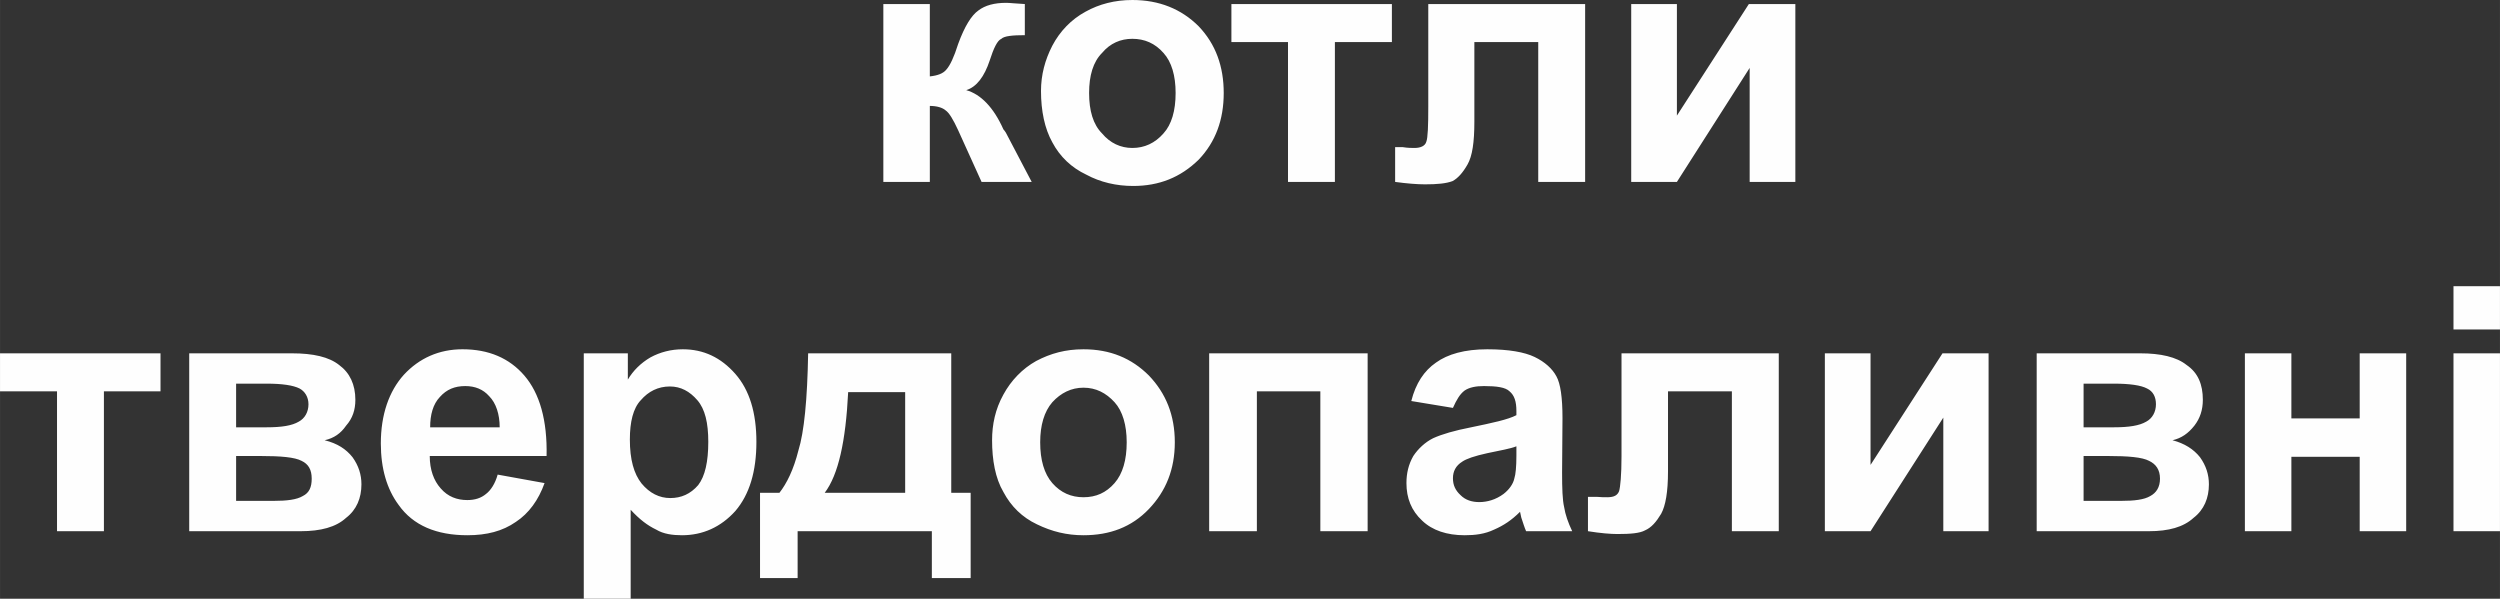 <?xml version="1.0" encoding="UTF-8"?>
<!DOCTYPE svg PUBLIC "-//W3C//DTD SVG 1.1//EN" "http://www.w3.org/Graphics/SVG/1.1/DTD/svg11.dtd">
<!-- Creator: CorelDRAW X7 -->
<svg xmlns="http://www.w3.org/2000/svg" xml:space="preserve" width="61.841mm" height="14.81mm" version="1.1" style="shape-rendering:geometricPrecision; text-rendering:geometricPrecision; image-rendering:optimizeQuality; fill-rule:evenodd; clip-rule:evenodd"
viewBox="0 0 6184 1481"
 xmlns:xlink="http://www.w3.org/1999/xlink">
 <rect x="0" y="0" width="6184" height="1481" fill="#333333" stroke="none"/>
 <defs>
  <style type="text/css">
   <![CDATA[
    .fil0 {fill:#FEFEFE;fill-rule:nonzero}
   ]]>
  </style>
 </defs>
 <g id="Слой_x0020_1">
  <path class="fil0" d="M0 874l397 0 0 94 -140 0 0 346 -116 0 0 -346 -141 0 0 -94 0 0 0 0zm468 0l254 0c53,0 92,9 117,29 26,19 40,48 40,86 0,25 -7,46 -23,64 -13,19 -30,31 -53,36 32,8 53,22 69,42 15,21 22,43 22,67 0,34 -12,63 -38,83 -25,23 -63,33 -112,33l-276 0 0 -440 0 0 0 0 0 0zm116 183l75 0c38,0 63,-4 80,-14 15,-8 24,-24 24,-43 0,-18 -9,-32 -22,-39 -16,-8 -43,-12 -82,-12l-75 0 0 108 0 0zm0 182l92 0c34,0 58,-3 73,-12 16,-8 22,-22 22,-43 0,-22 -8,-36 -25,-44 -17,-9 -51,-12 -102,-12l-60 0 0 111 0 0zm647 -65l116 21c-15,42 -39,75 -71,96 -33,23 -72,33 -120,33 -76,0 -134,-24 -170,-75 -29,-39 -44,-90 -44,-152 0,-71 20,-129 57,-170 38,-41 87,-63 145,-63 65,0 116,22 153,65 38,44 57,111 55,199l-289 0c0,34 10,61 27,80 18,21 41,29 66,29 19,0 34,-5 46,-15 12,-9 23,-26 29,-48l0 0 0 0zm5 -117c0,-32 -9,-60 -26,-77 -15,-17 -35,-25 -59,-25 -26,0 -46,8 -63,27 -17,18 -24,44 -24,75l172 0zm208 -183l109 0 0 65c13,-22 32,-41 56,-55 24,-13 51,-20 80,-20 51,0 94,20 130,61 35,40 52,96 52,168 0,73 -17,130 -52,171 -36,40 -81,60 -132,60 -23,0 -46,-3 -64,-14 -21,-10 -41,-25 -63,-49l0 220 -116 0 0 -607 0 0 0 0 0 0zm114 213c0,50 10,85 29,109 20,24 44,36 71,36 27,0 50,-10 69,-32 17,-22 25,-58 25,-107 0,-47 -8,-81 -27,-103 -19,-22 -41,-34 -68,-34 -29,0 -53,12 -72,34 -19,20 -27,54 -27,97l0 0zm747 227l-332 0 0 116 -93 0 0 -211 48 0c18,-23 35,-57 47,-105 14,-45 22,-125 24,-240l354 0 0 345 48 0 0 211 -96 0 0 -116 0 0zm-66 -95l0 -249 -141 0c-6,121 -24,204 -58,249l199 0 0 0zm215 -130c0,-39 8,-77 28,-113 19,-35 47,-64 81,-83 36,-19 73,-29 117,-29 66,0 119,22 162,65 42,44 64,98 64,165 0,67 -22,121 -64,165 -43,45 -97,65 -162,65 -41,0 -78,-9 -115,-27 -36,-17 -64,-44 -83,-80 -20,-34 -28,-79 -28,-128l0 0 0 0zm119 5c0,44 10,78 30,101 21,24 47,35 77,35 31,0 56,-11 77,-35 20,-23 30,-57 30,-101 0,-42 -10,-77 -30,-99 -21,-23 -46,-36 -77,-36 -30,0 -56,13 -77,36 -20,23 -30,57 -30,99zm418 -220l392 0 0 440 -117 0 0 -346 -157 0 0 346 -118 0 0 -440 0 0zm603 135l-103 -17c11,-44 32,-75 61,-95 29,-21 71,-33 127,-33 53,0 92,7 117,19 25,12 44,29 54,48 10,18 15,52 15,103l-1 135c0,39 1,68 5,85 3,19 10,39 20,60l-114 0c-4,-9 -7,-19 -12,-34 -1,-7 -3,-12 -3,-14 -21,21 -41,34 -64,44 -23,11 -47,14 -73,14 -44,0 -80,-12 -105,-36 -27,-25 -39,-56 -39,-93 0,-24 5,-46 17,-67 12,-18 29,-34 49,-44 22,-10 53,-19 94,-27 53,-11 91,-19 112,-30l0 -10c0,-24 -5,-39 -17,-49 -10,-10 -32,-13 -63,-13 -20,0 -36,3 -48,11 -12,9 -20,23 -29,43l0 0 0 0zm157 95c-15,6 -39,10 -72,17 -32,7 -52,14 -62,21 -16,10 -23,24 -23,41 0,17 6,30 19,42 12,12 28,17 46,17 20,0 41,-6 60,-20 13,-10 24,-24 27,-39 3,-9 5,-28 5,-56l0 -23 0 0 0 0zm260 -230l389 0 0 440 -116 0 0 -346 -158 0 0 198c0,51 -6,85 -17,105 -12,20 -24,34 -40,41 -13,7 -35,9 -68,9 -17,0 -42,-2 -73,-7l0 -85c4,0 11,0 21,0 11,1 20,1 27,1 17,0 25,-5 29,-15 3,-10 6,-39 6,-87l0 -254 0 0 0 0 0 0zm503 0l113 0 0 276 178 -276 114 0 0 440 -112 0 0 -281 -180 281 -113 0 0 -440zm524 0l256 0c51,0 90,9 115,29 28,19 40,48 40,86 0,25 -7,46 -21,64 -15,19 -32,31 -54,36 30,8 52,22 68,42 15,21 22,43 22,67 0,34 -12,63 -38,83 -25,23 -62,33 -110,33l-278 0 0 -440 0 0 0 0zm116 183l75 0c37,0 63,-4 80,-14 15,-8 24,-24 24,-43 0,-18 -7,-32 -22,-39 -15,-8 -43,-12 -82,-12l-75 0 0 108 0 0zm0 182l92 0c34,0 58,-3 73,-12 15,-8 24,-22 24,-43 0,-22 -10,-36 -27,-44 -17,-9 -51,-12 -102,-12l-60 0 0 111 0 0 0 0zm399 -365l115 0 0 161 169 0 0 -161 115 0 0 440 -115 0 0 -184 -169 0 0 184 -115 0 0 -440zm516 -59l0 -107 115 0 0 107 -115 0zm0 499l0 -440 115 0 0 440 -115 0z"/>
  <path class="fil0" d="M2185 10l115 0 0 179c19,-2 33,-7 41,-17 9,-10 19,-31 29,-63 16,-44 33,-71 50,-83 17,-13 40,-19 69,-19 9,0 24,2 46,3l0 77c-30,0 -51,2 -58,9 -10,4 -19,23 -29,54 -13,39 -32,65 -58,73 36,10 68,43 92,97 2,2 4,5 6,8l64 122 -124 0 -58 -128c-12,-26 -22,-43 -31,-49 -8,-7 -22,-11 -39,-11l0 188 -115 0 0 -440 0 0 0 0 0 0zm390 215c0,-40 10,-77 28,-112 19,-36 47,-65 82,-84 34,-19 73,-29 116,-29 66,0 121,22 164,65 42,44 62,99 62,165 0,66 -20,121 -62,165 -45,44 -98,65 -162,65 -41,0 -81,-9 -116,-28 -36,-17 -65,-44 -84,-80 -19,-34 -28,-78 -28,-127l0 0 0 0zm119 5c0,44 10,78 32,100 20,24 46,36 75,36 30,0 56,-12 77,-36 20,-22 30,-56 30,-100 0,-43 -10,-77 -30,-99 -21,-24 -47,-35 -77,-35 -29,0 -55,11 -75,35 -22,22 -32,56 -32,99zm352 -220l397 0 0 94 -141 0 0 346 -116 0 0 -346 -140 0 0 -94 0 0 0 0 0 0zm487 0l388 0 0 440 -116 0 0 -346 -158 0 0 197c0,51 -5,85 -17,106 -12,21 -24,34 -37,41 -16,6 -38,8 -68,8 -19,0 -45,-2 -74,-6l0 -86c2,0 9,0 19,0 12,2 22,2 29,2 15,0 26,-5 29,-15 4,-10 5,-40 5,-87l0 -254 0 0 0 0zm502 0l113 0 0 276 178 -276 115 0 0 440 -113 0 0 -282 -180 282 -113 0 0 -440z"/>
 </g>
</svg>
